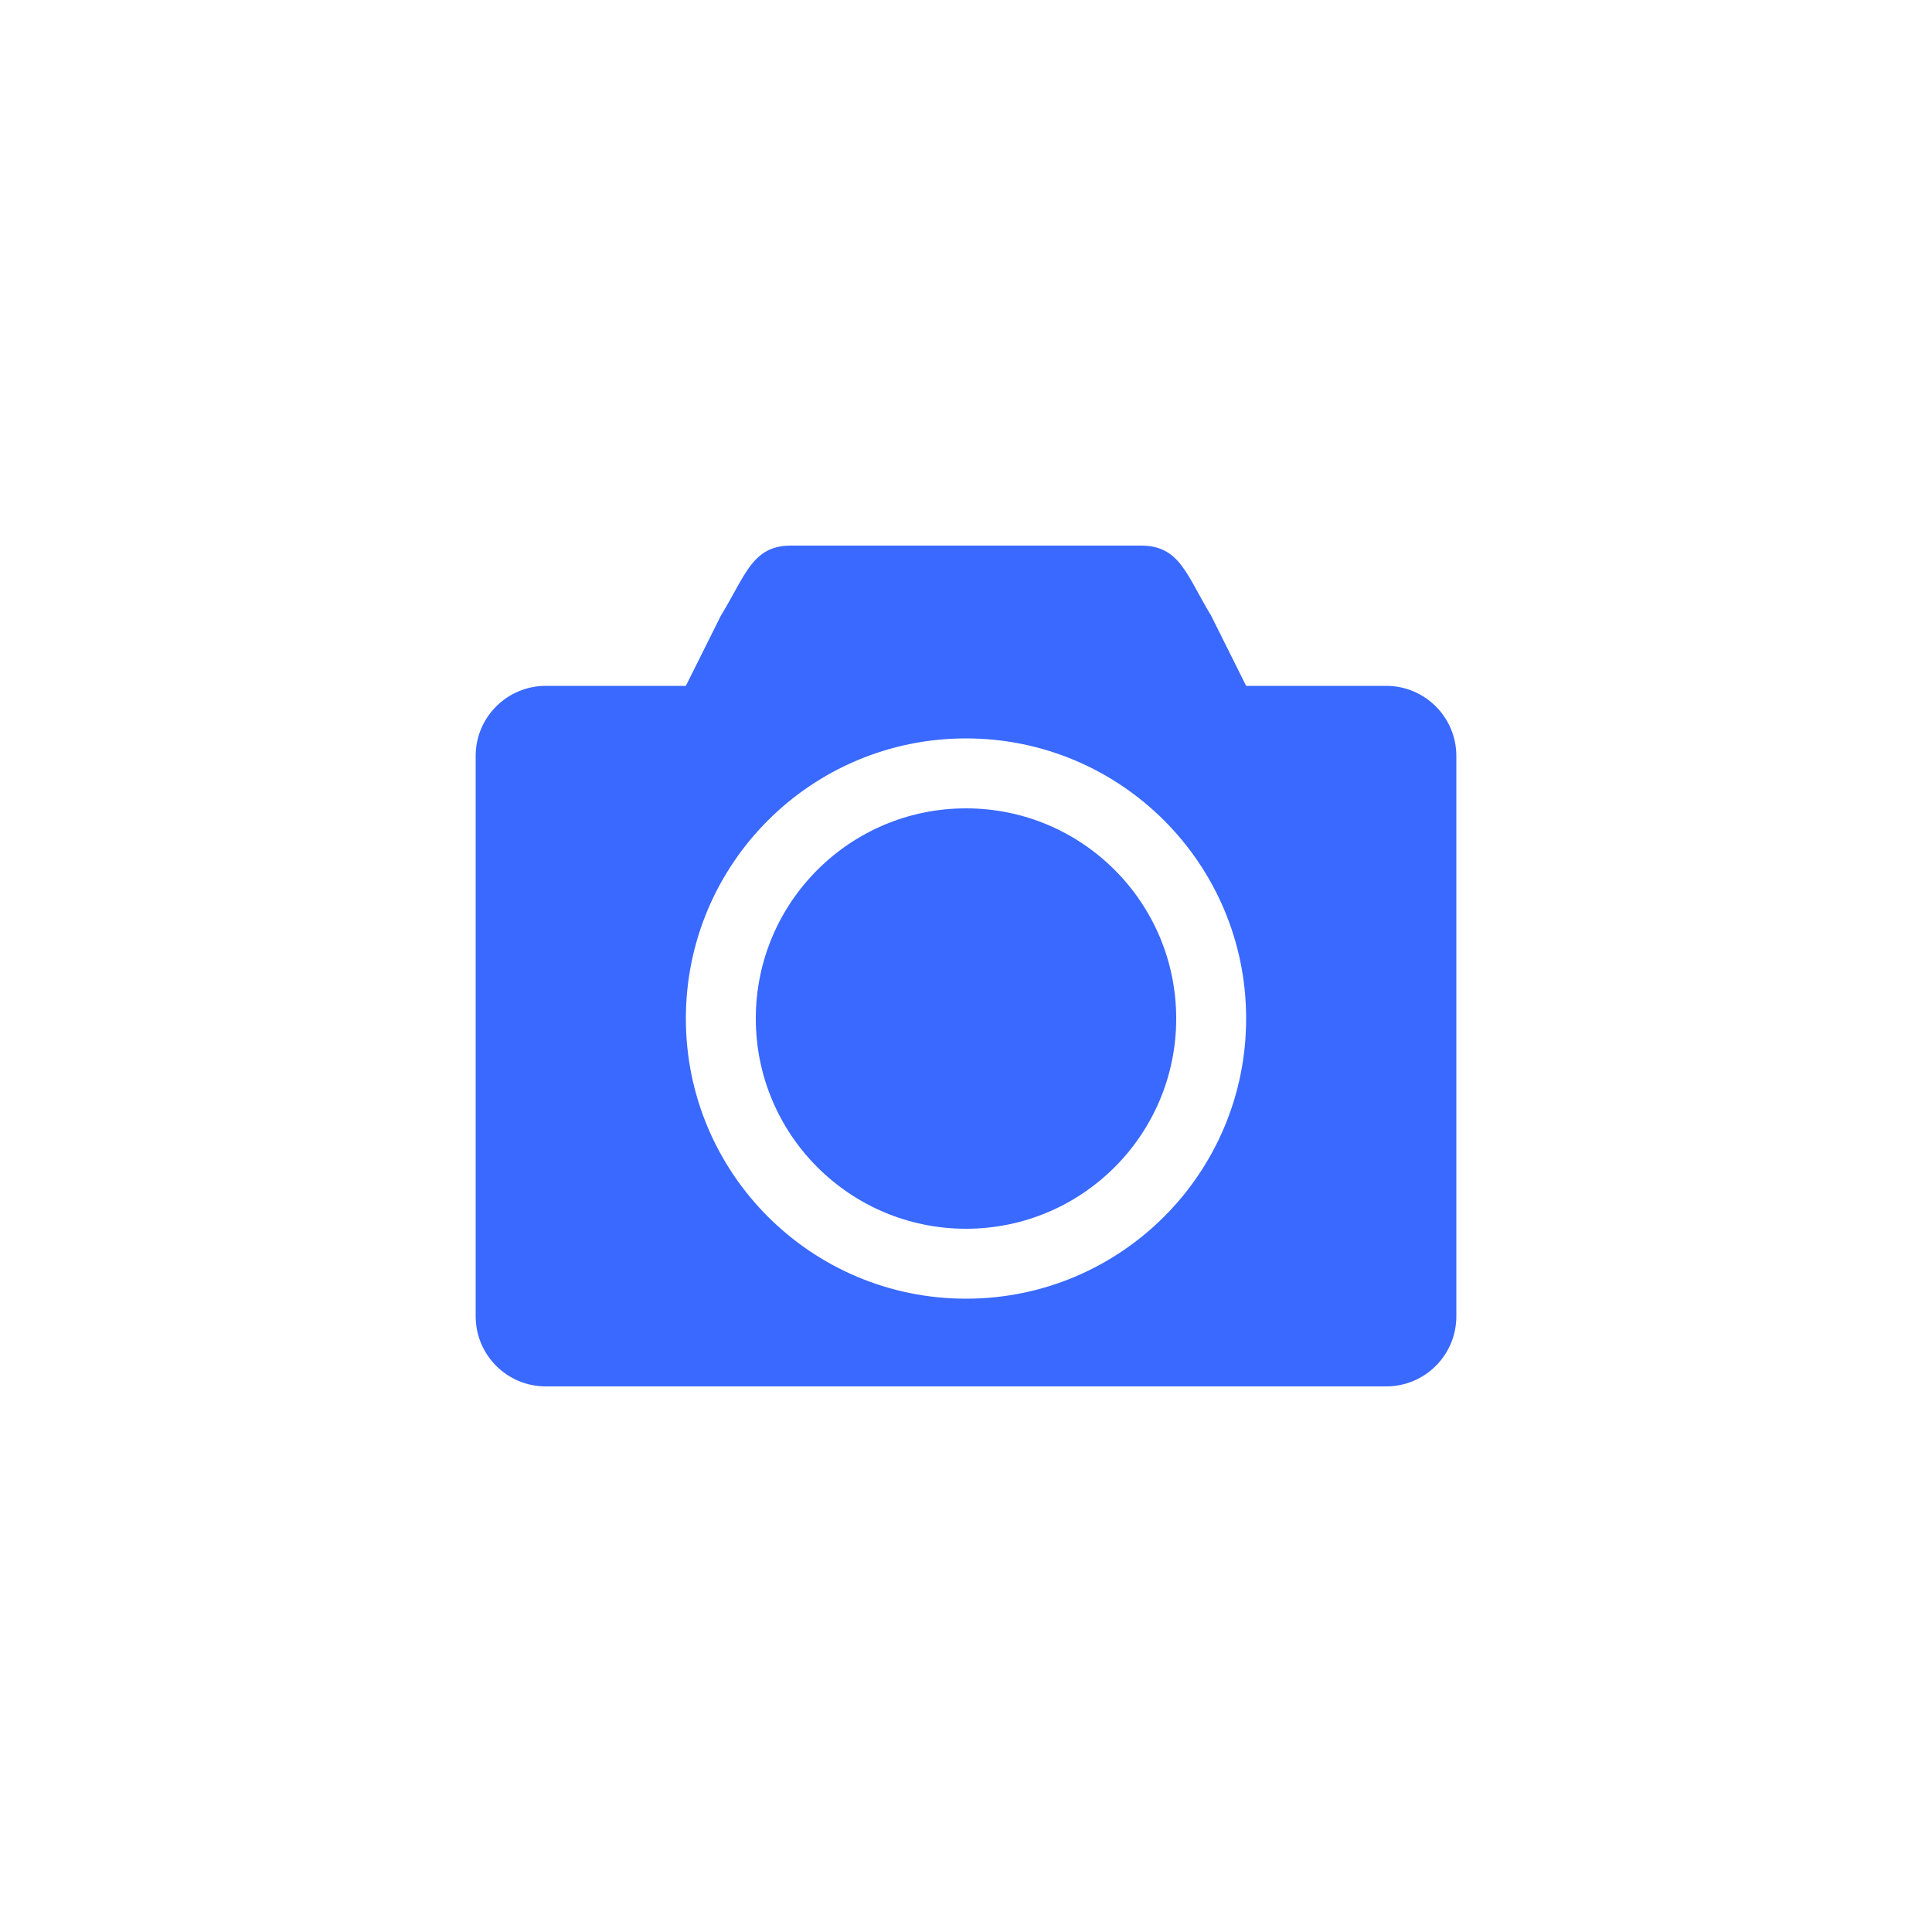 <?xml version="1.0" encoding="utf-8"?>
<!-- Svg Vector Icons : http://www.onlinewebfonts.com/icon -->
<!DOCTYPE svg PUBLIC "-//W3C//DTD SVG 1.1//EN" "http://www.w3.org/Graphics/SVG/1.1/DTD/svg11.dtd">
<svg version="1.1" xmlns="http://www.w3.org/2000/svg" xmlns:xlink="http://www.w3.org/1999/xlink" x="0px" y="0px" viewBox="0 0 1000 1000" enable-background="new 0 0 1000 1000" xml:space="preserve">
<g>
<path fill="#3969fe" d="M717.5,355H645l-18.1-36.3c-12.8-21.1-16.2-36.3-36.3-36.3H409.4c-20,0-23.4,15.2-36.3,36.3L355,355h-72.5c-20,0-36.3,16.2-36.3,36.3v290c0,20,16.2,36.3,36.3,36.3h435c20,0,36.3-16.2,36.3-36.3v-290C753.8,371.2,737.5,355,717.5,355z M500,672.2c-80.1,0-145-64.9-145-145c0-80.1,64.9-145,145-145c80.1,0,145,64.9,145,145C645,607.3,580.1,672.2,500,672.2z"/>
<path fill="#3969fe" d="M391.2,527.2c0,60.1,48.7,108.8,108.8,108.8s108.8-48.7,108.8-108.8c0-60.1-48.7-108.8-108.8-108.8S391.2,467.1,391.2,527.2z"/>
</g>
</svg>
